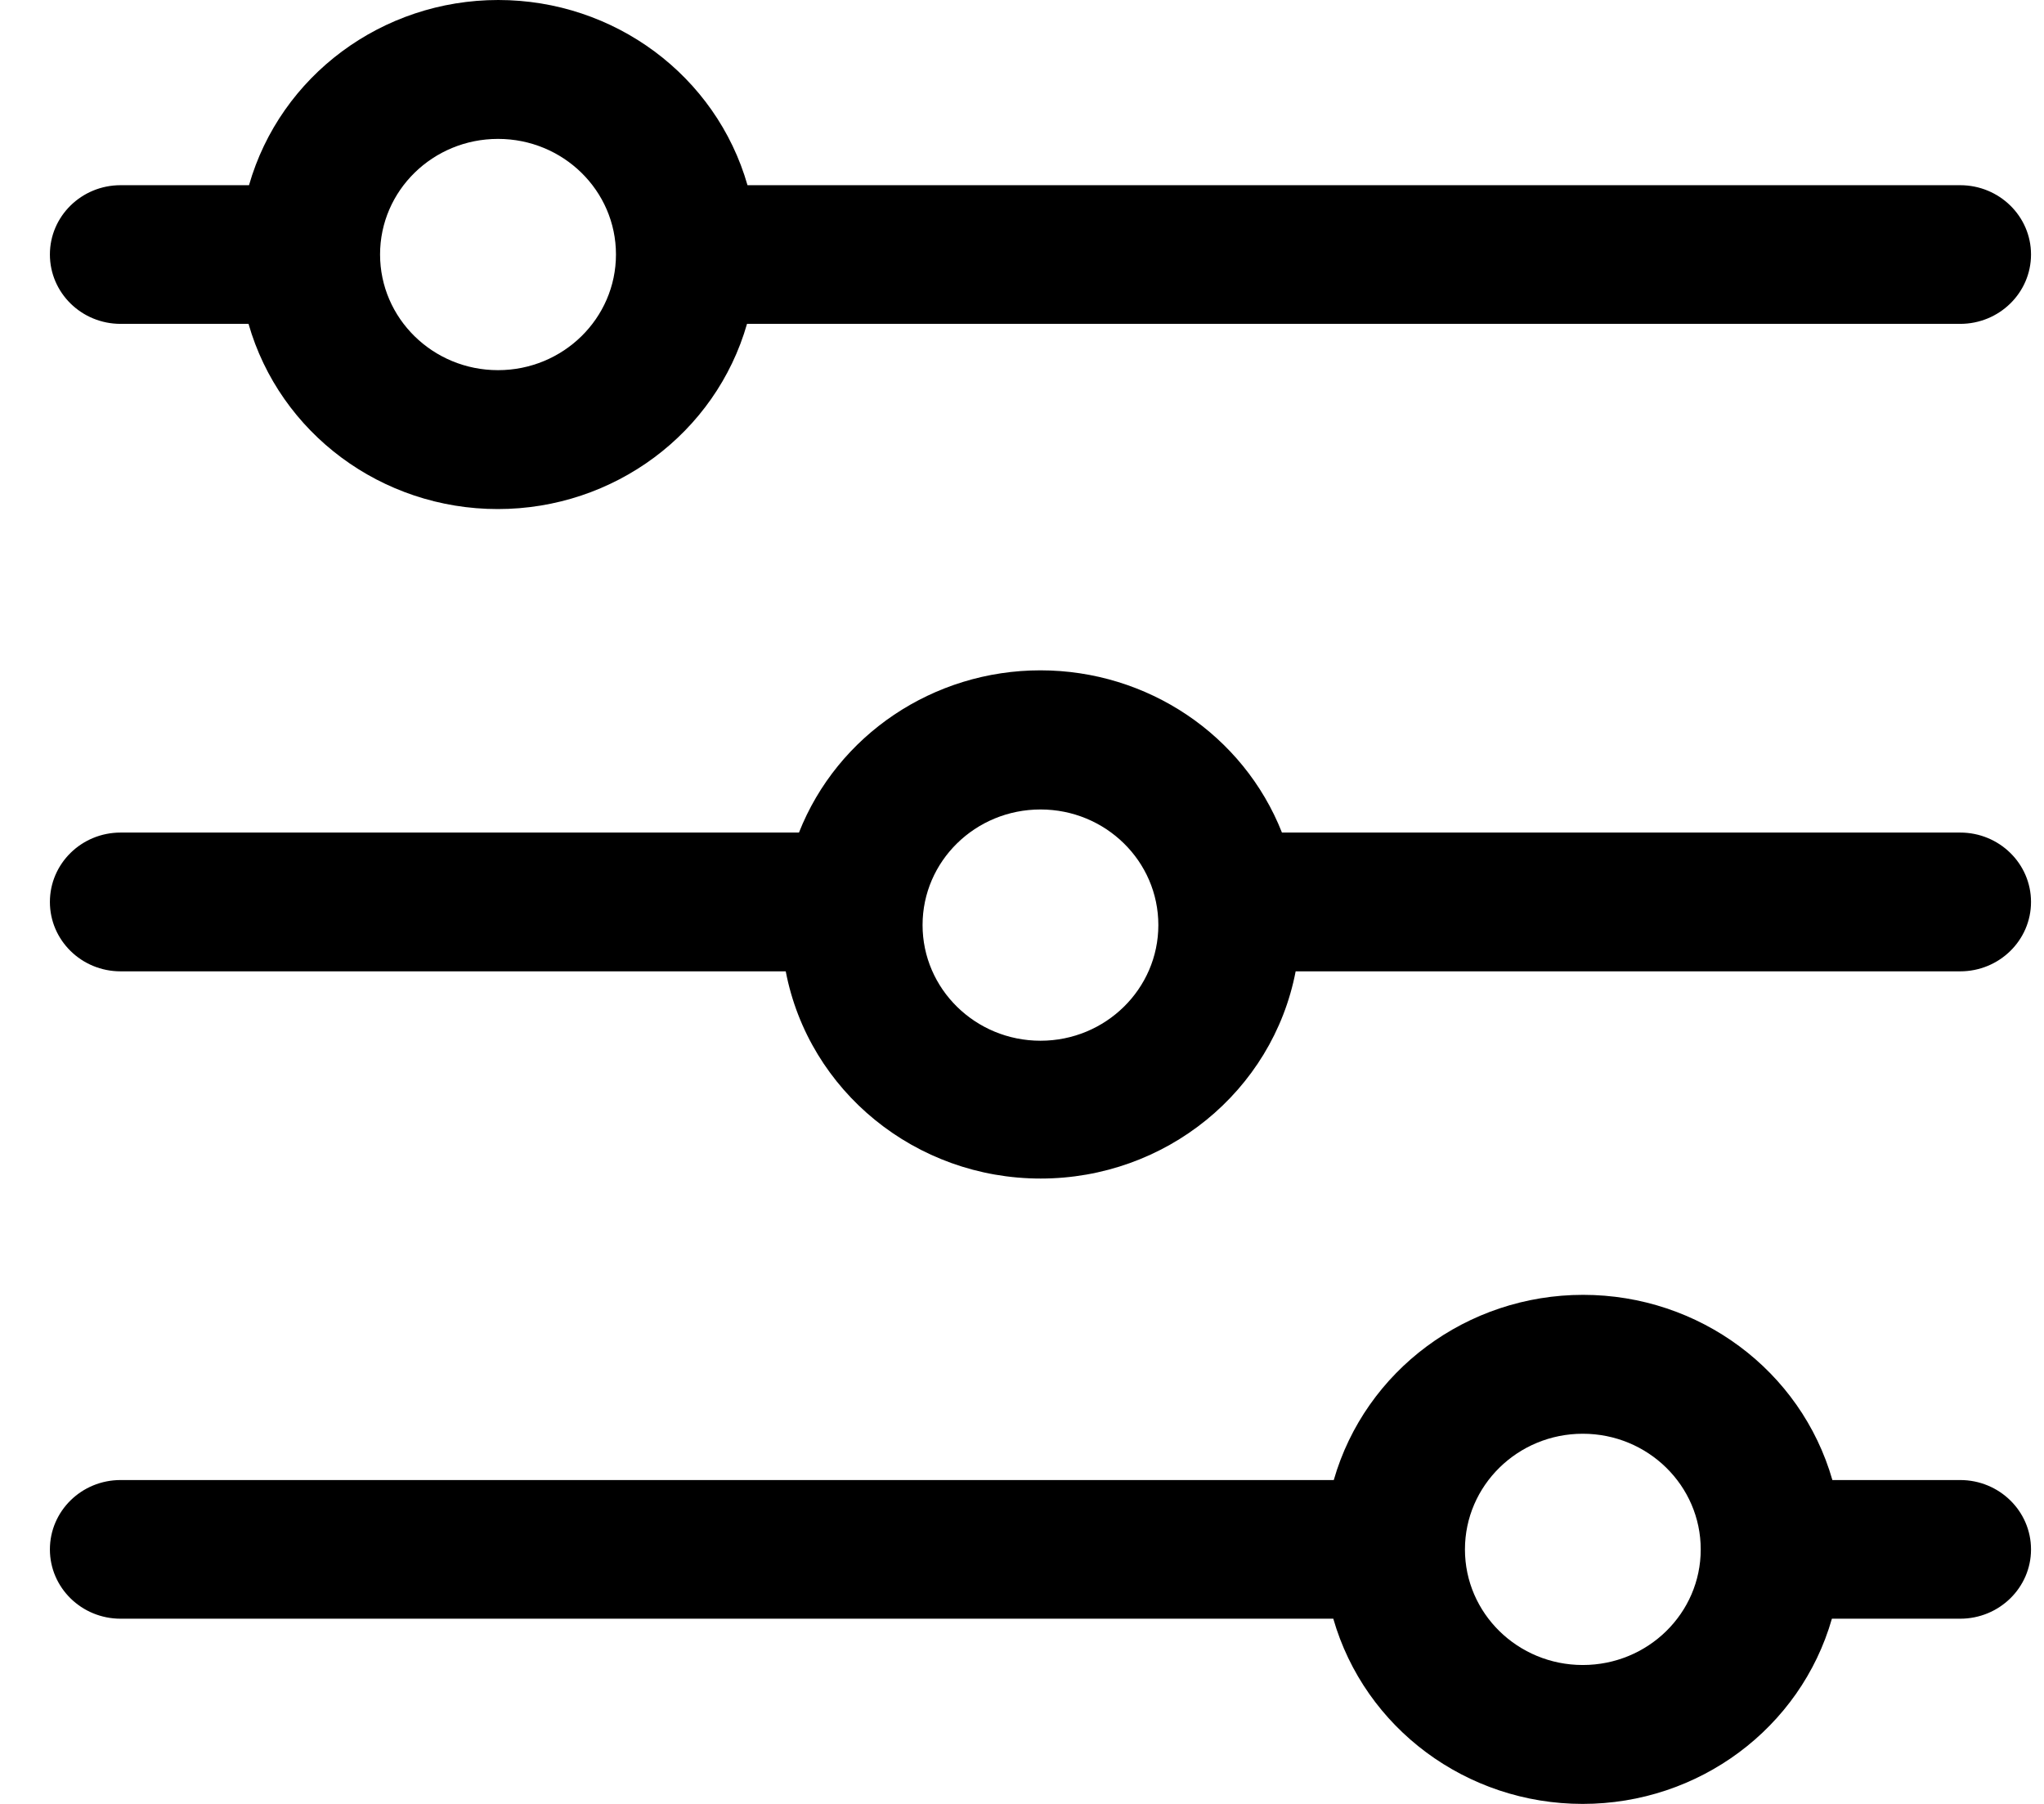 <svg width="17" height="15" viewBox="0 0 17 15" fill="none" xmlns="http://www.w3.org/2000/svg">
<path fill-rule="evenodd" clip-rule="evenodd" d="M1.003 2.693H2.067C2.328 3.604 3.175 4.233 4.14 4.233C5.105 4.233 5.952 3.604 6.213 2.693H16.303C16.628 2.693 16.892 2.435 16.892 2.116C16.892 1.798 16.628 1.54 16.303 1.54H6.217C5.956 0.629 5.109 0 4.144 0C3.179 0 2.332 0.629 2.071 1.54H1.003C0.678 1.54 0.415 1.798 0.415 2.116C0.415 2.435 0.678 2.693 1.003 2.693ZM4.142 1.155C4.684 1.155 5.123 1.585 5.123 2.116C5.123 2.647 4.684 3.078 4.142 3.078C3.6 3.078 3.161 2.647 3.161 2.116C3.161 1.585 3.6 1.155 4.142 1.155Z" fill="black"/>
<path fill-rule="evenodd" clip-rule="evenodd" d="M16.303 6.923H10.662C10.341 6.11 9.543 5.574 8.653 5.574C7.764 5.574 6.966 6.11 6.645 6.923H1.003C0.678 6.923 0.415 7.181 0.415 7.5C0.415 7.819 0.678 8.077 1.003 8.077H6.535C6.727 9.076 7.618 9.8 8.655 9.8C9.693 9.8 10.584 9.076 10.776 8.077H16.303C16.628 8.077 16.892 7.819 16.892 7.5C16.892 7.181 16.628 6.923 16.303 6.923ZM8.654 8.654C8.112 8.654 7.673 8.223 7.673 7.692C7.673 7.161 8.112 6.731 8.654 6.731C9.195 6.731 9.634 7.161 9.634 7.692C9.634 8.223 9.195 8.654 8.654 8.654Z" fill="black"/>
<path fill-rule="evenodd" clip-rule="evenodd" d="M16.303 12.307H15.24C14.979 11.396 14.132 10.767 13.167 10.767C12.202 10.767 11.355 11.396 11.093 12.307H1.003C0.678 12.307 0.415 12.565 0.415 12.884C0.415 13.202 0.678 13.46 1.003 13.46H11.089C11.351 14.371 12.198 15 13.163 15C14.128 15 14.975 14.371 15.236 13.46H16.303C16.628 13.46 16.892 13.202 16.892 12.884C16.892 12.565 16.628 12.307 16.303 12.307ZM13.164 13.845C12.623 13.845 12.184 13.415 12.184 12.884C12.184 12.353 12.623 11.922 13.164 11.922C13.706 11.922 14.145 12.353 14.145 12.884C14.145 13.415 13.706 13.845 13.164 13.845Z" fill="black"/>
</svg>
